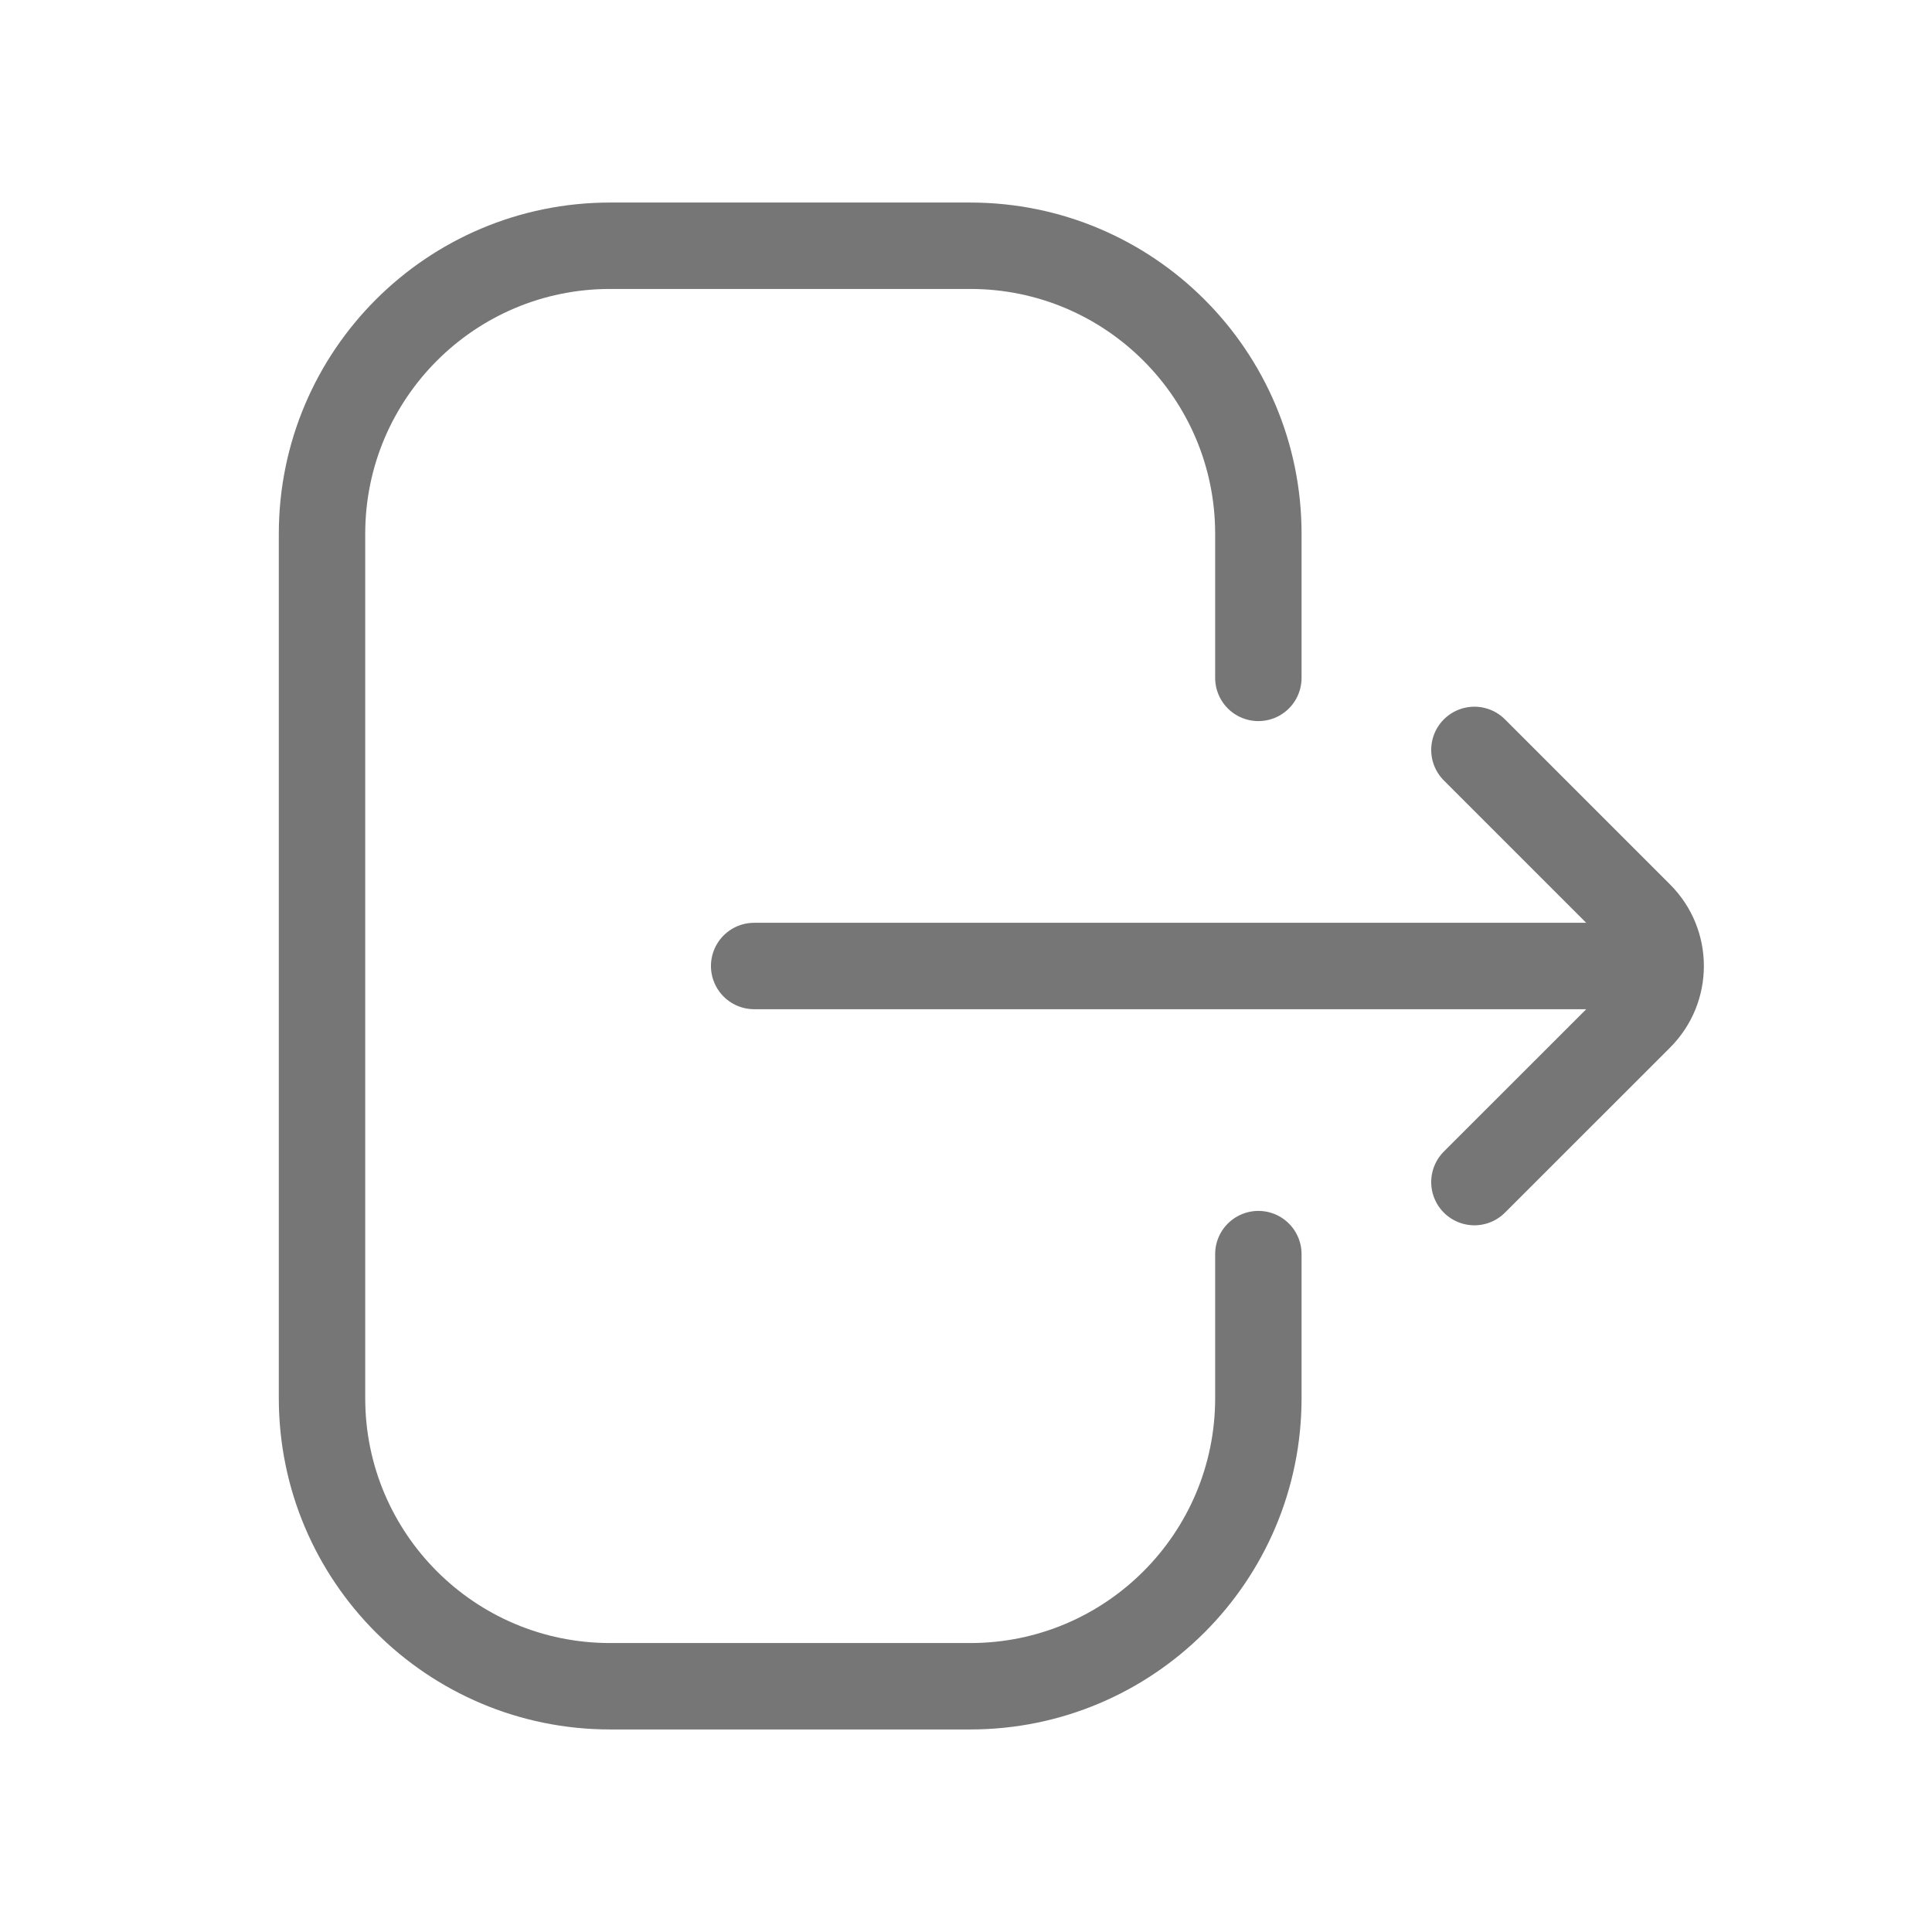 <svg width="40" height="40" viewBox="0 0 40 40" fill="none" xmlns="http://www.w3.org/2000/svg">
<path d="M26.053 25.965V28.947C26.053 32.242 23.382 34.912 20.088 34.912H12.632C9.337 34.912 6.667 32.242 6.667 28.947V11.053C6.667 7.758 9.337 5.088 12.632 5.088H20.088C23.382 5.088 26.053 7.758 26.053 11.053V14.035" stroke="#767676" stroke-width="1.789" stroke-linecap="round"/>
<path d="M30.526 24.474L33.946 21.055C34.528 20.472 34.528 19.528 33.946 18.946L30.526 15.526" stroke="#767676" stroke-width="1.789" stroke-linecap="round"/>
<path d="M33.509 20L15.614 20" stroke="#767676" stroke-width="1.789" stroke-linecap="round"/>
</svg>
